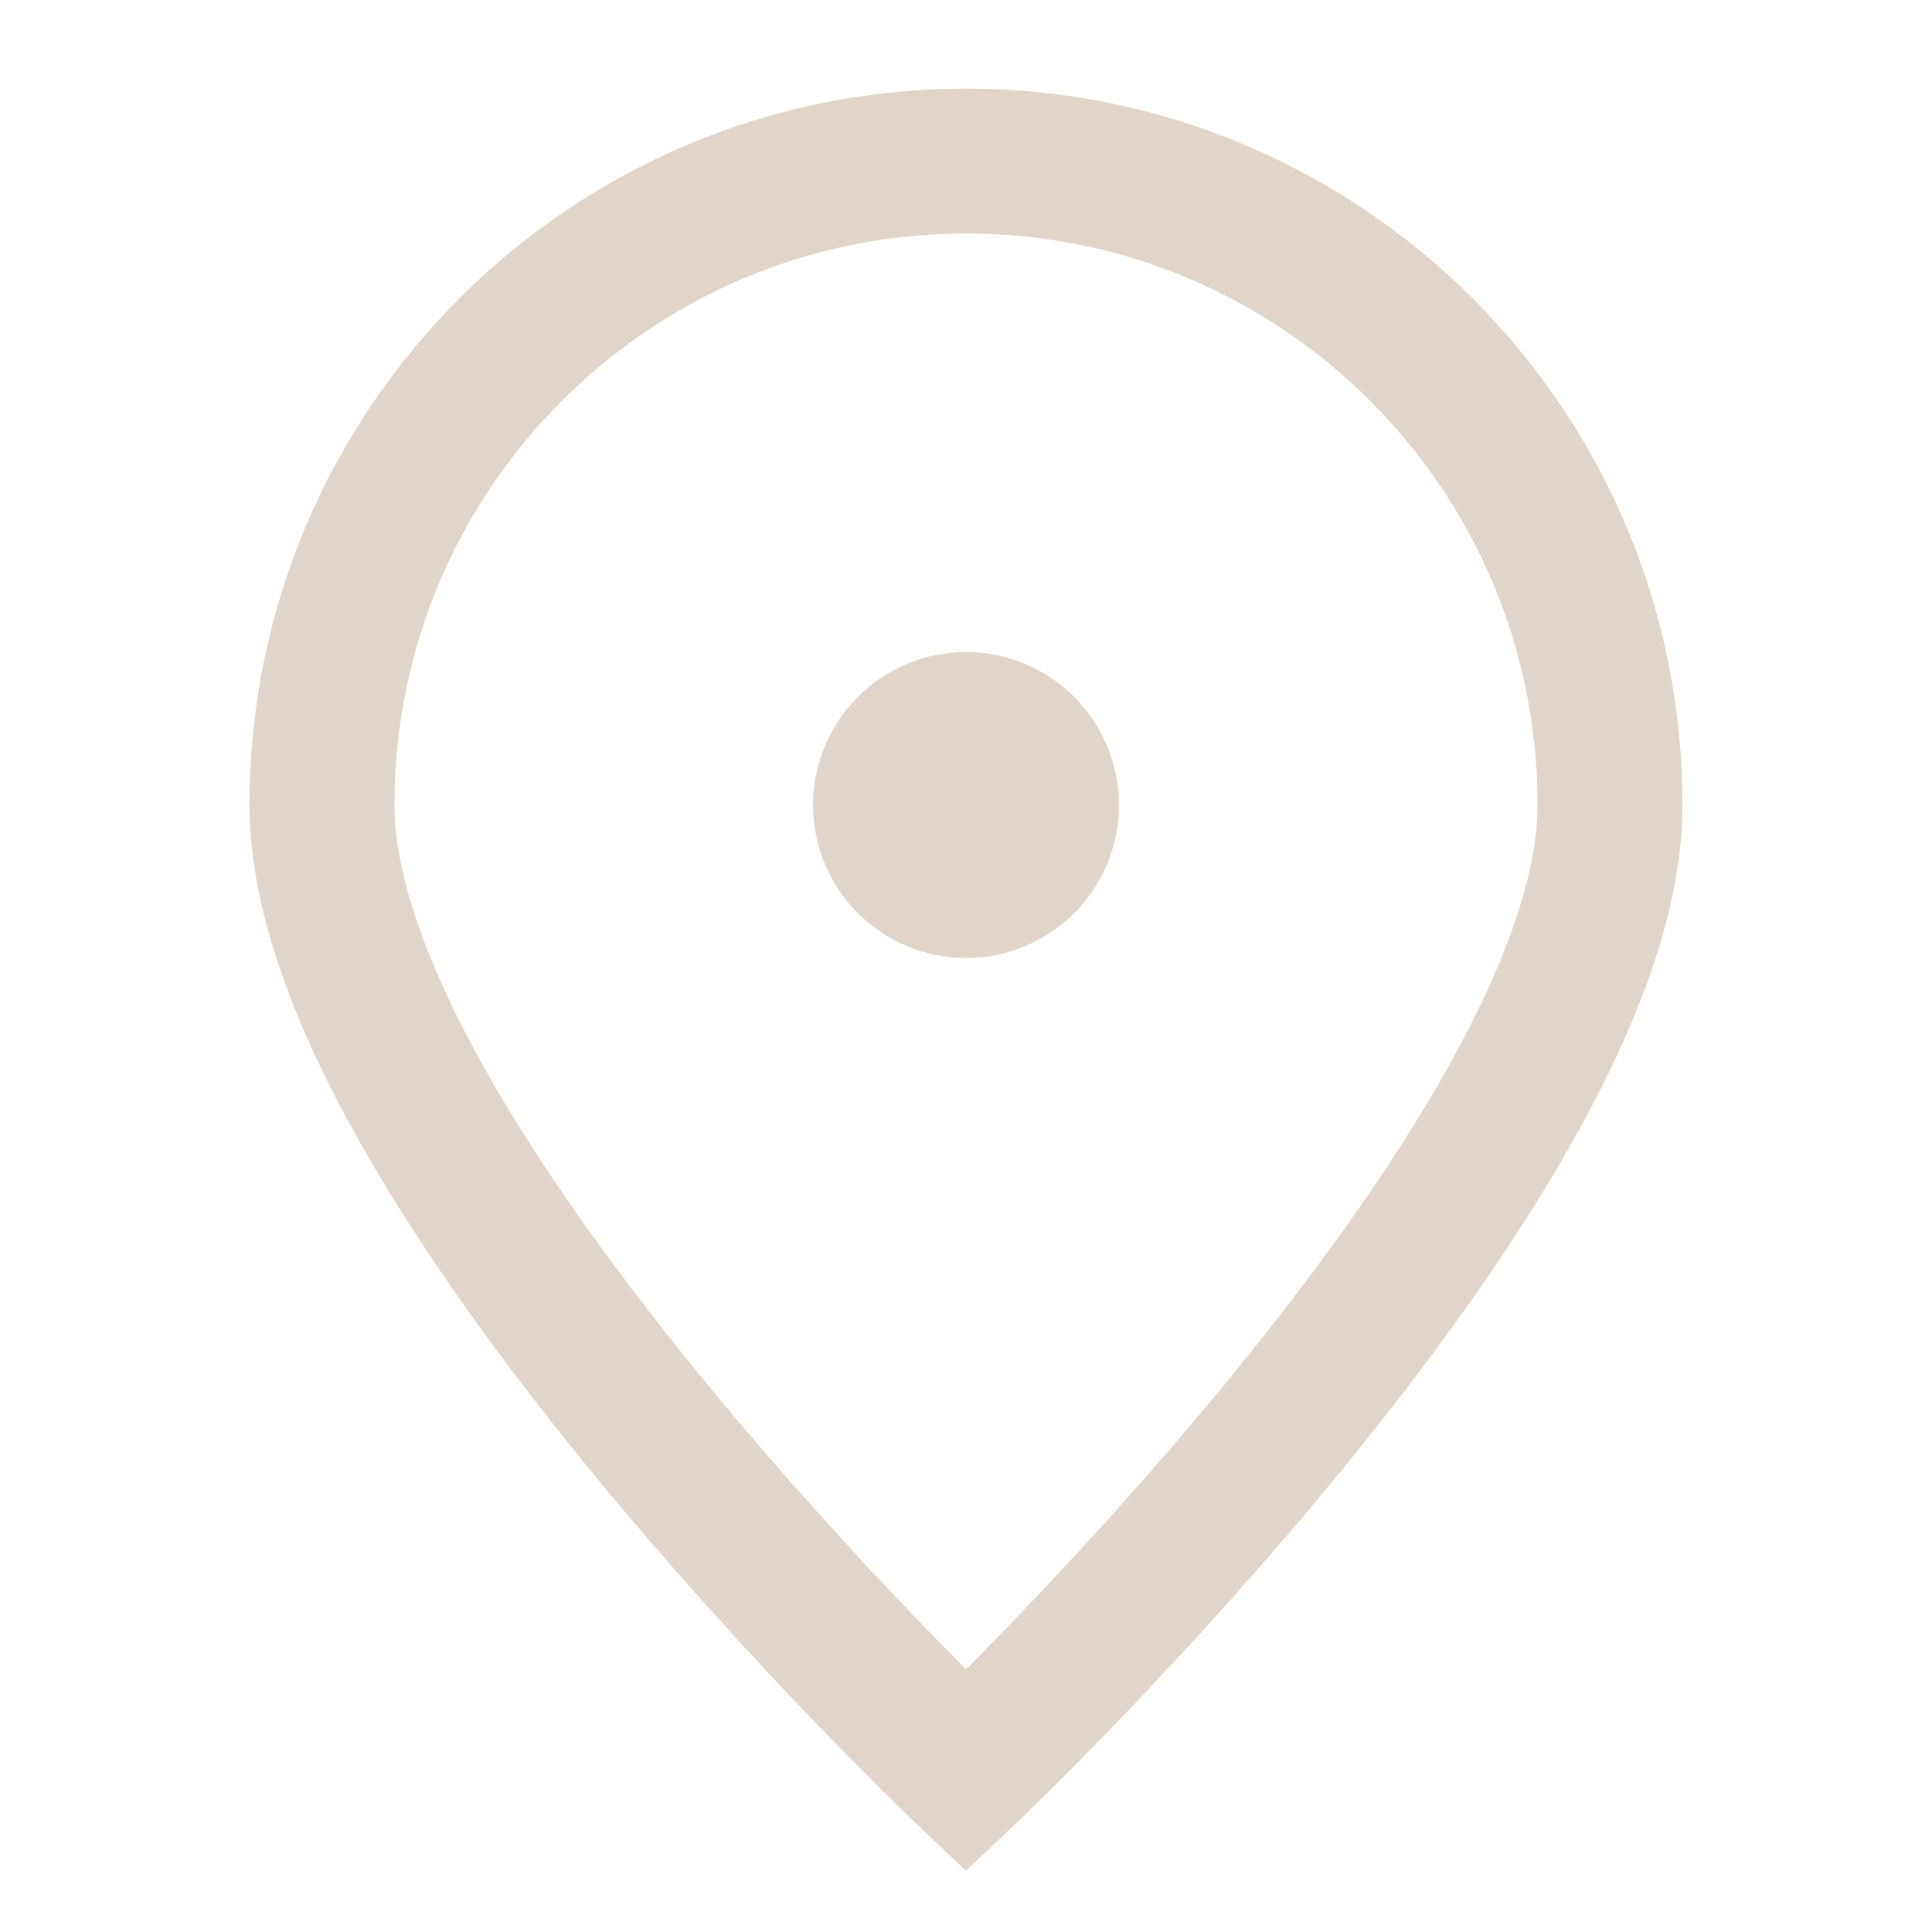 <svg width="20" height="20" viewBox="0 0 20 20" fill="none" xmlns="http://www.w3.org/2000/svg">
<path d="M16.667 8.333C16.667 12.015 10 18.333 10 18.333C10 18.333 3.333 12.015 3.333 8.333C3.333 4.651 6.318 1.667 10 1.667C13.682 1.667 16.667 4.651 16.667 8.333Z" stroke="#E1D4C9" stroke-width="1.5"/>
<path d="M10 9.167C10.46 9.167 10.833 8.794 10.833 8.333C10.833 7.873 10.46 7.5 10 7.5C9.54 7.5 9.167 7.873 9.167 8.333C9.167 8.794 9.54 9.167 10 9.167Z" fill="#E1D4C9" stroke="#E1D4C9" stroke-width="1.5" stroke-linecap="round" stroke-linejoin="round"/>
</svg>
